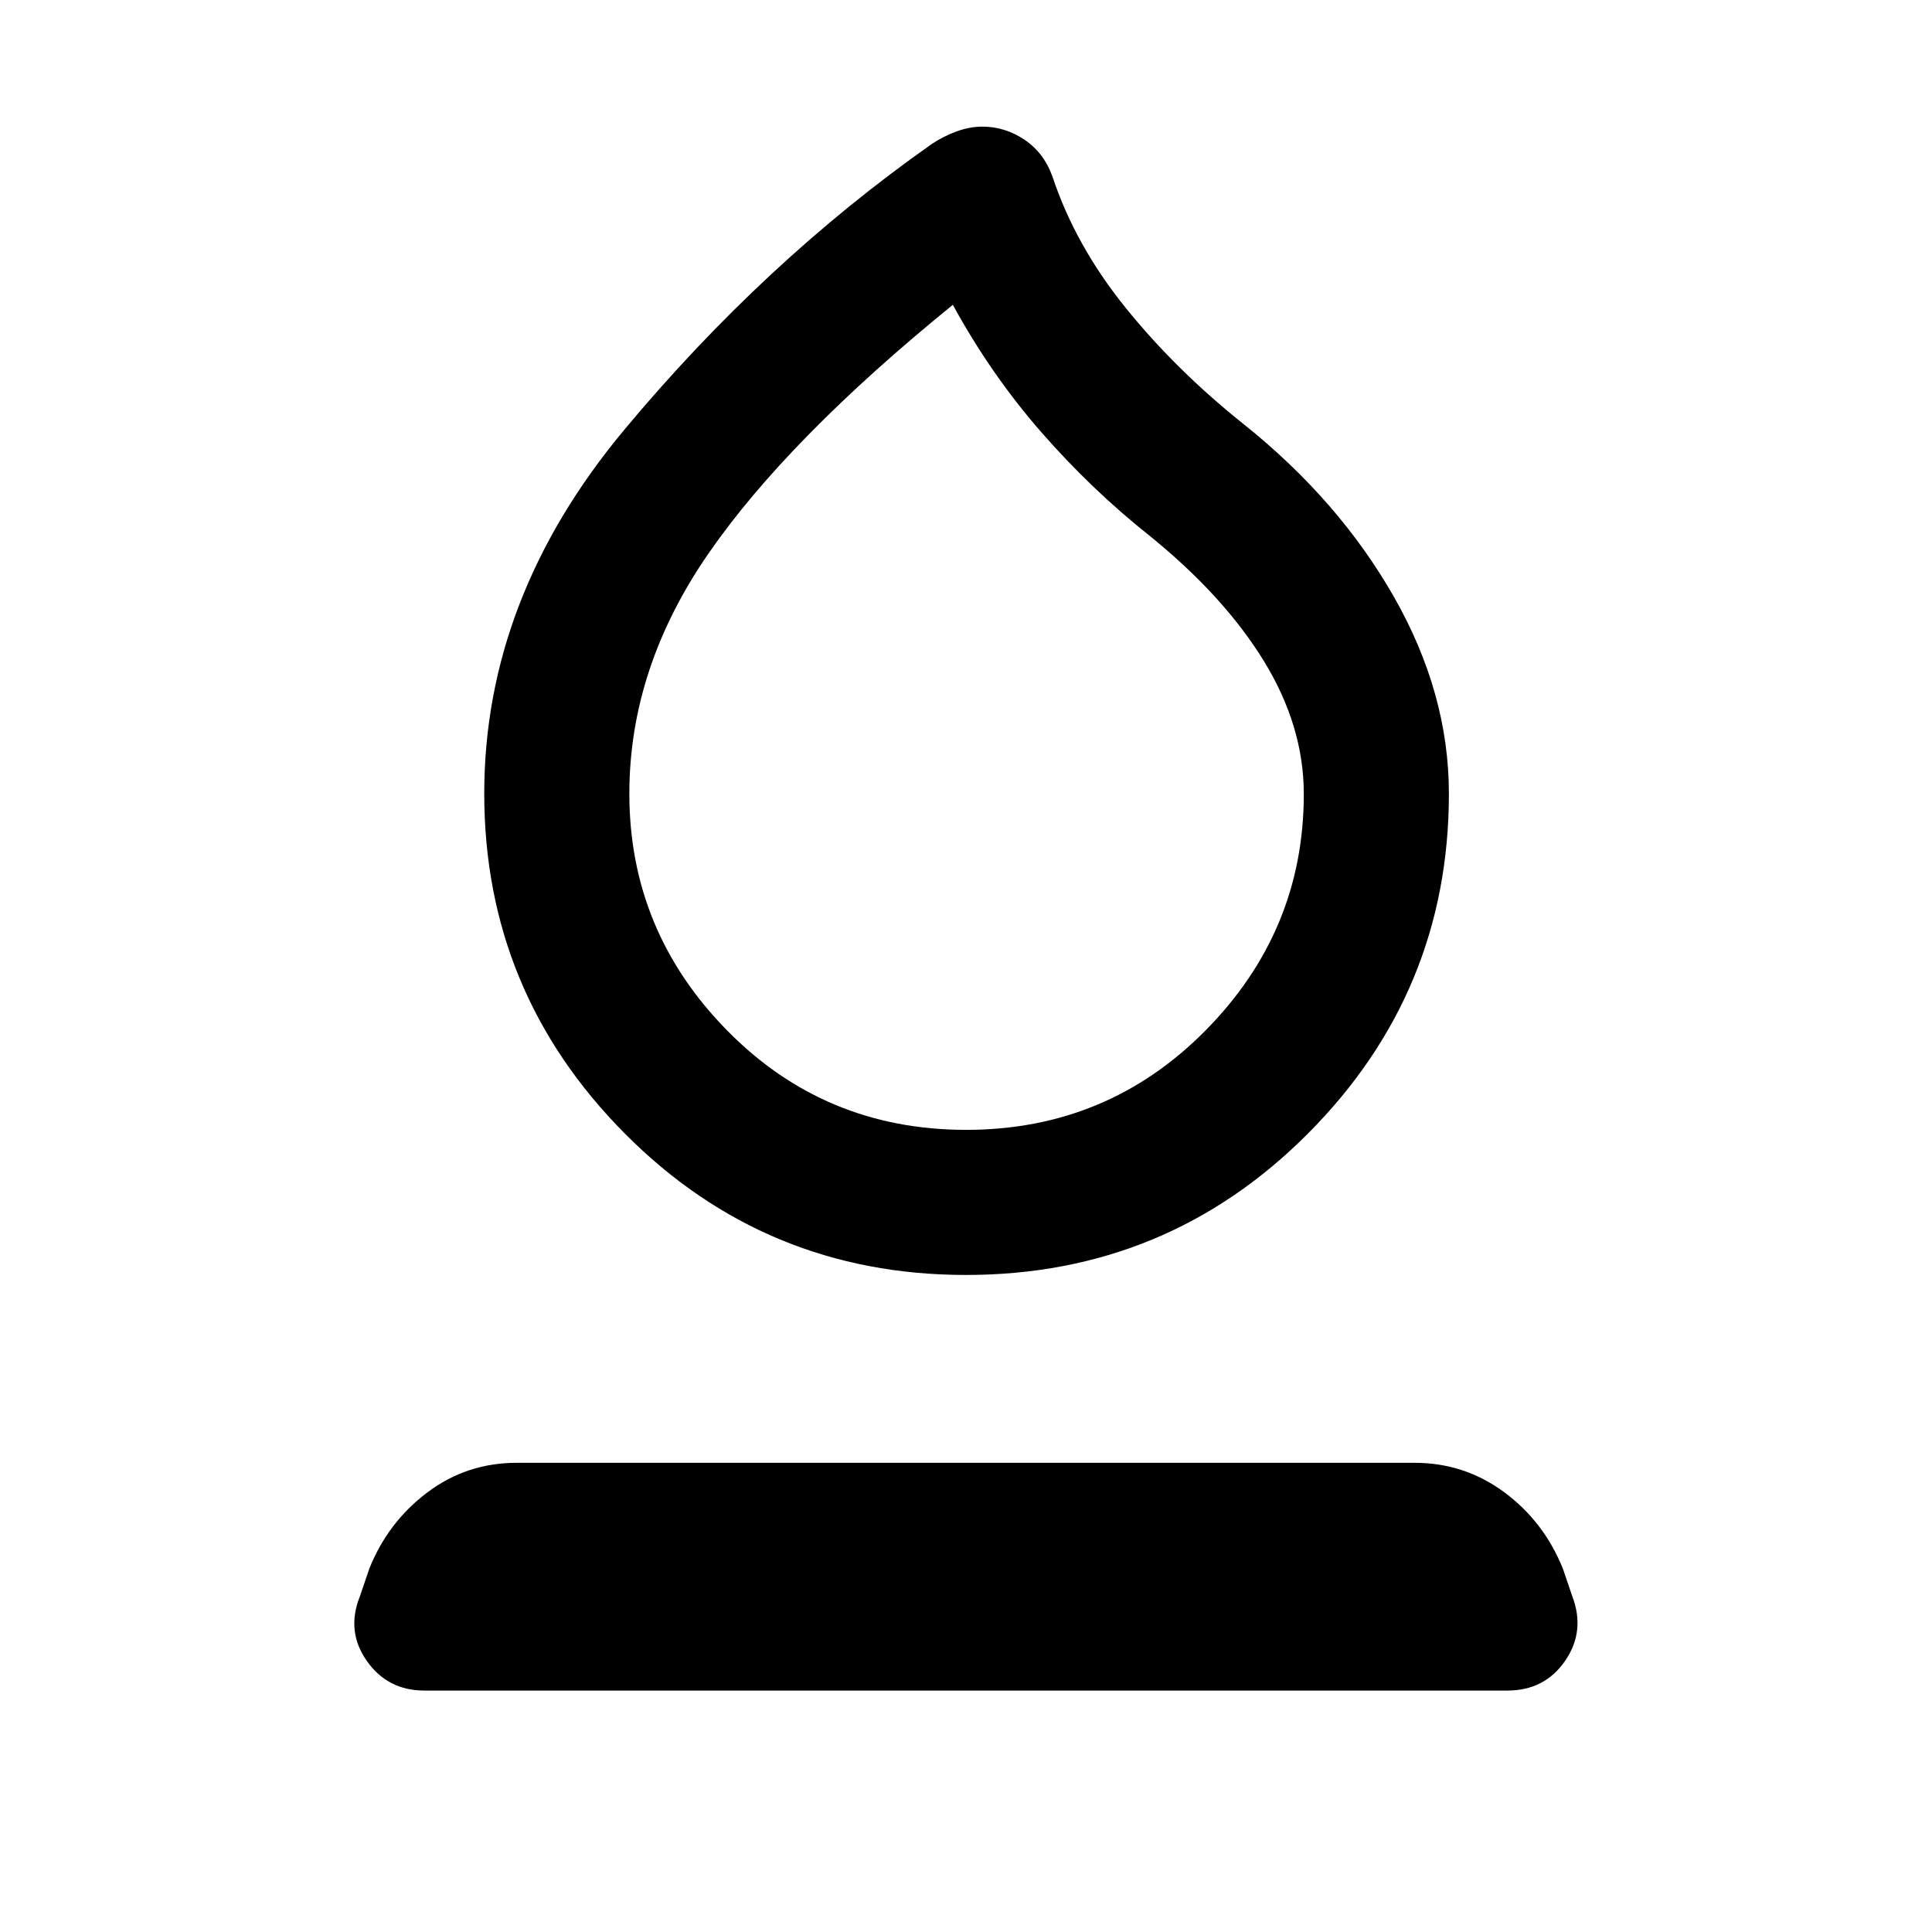 <svg xmlns="http://www.w3.org/2000/svg" height="40" viewBox="0 -960 960 960" width="40"><path d="M479.99-326.48q-99.74 0-169.56-70.31-69.81-70.3-69.81-168.89 0-97.33 69.64-180.84t152.71-141.91q5.62-3.78 12.21-6.22 6.6-2.43 12.95-2.43 11.13 0 20.78 6.4 9.66 6.4 14 18.25 11.36 34.33 36.39 65.34 25.04 31.02 58.63 57.82 47.27 37.75 74.65 85.73 27.37 47.98 27.37 97.92 0 98.53-69.99 168.83-69.99 70.31-169.97 70.31Zm.04-72.1q70.21 0 119.01-49.41 48.81-49.41 48.81-117.46 0-33.77-19.86-66.12-19.86-32.34-56.82-62.26-28.8-22.86-53.8-51.47-25-28.62-43.91-63.24-82.03 66.61-121.38 123.52-39.36 56.92-39.36 119.4 0 68.21 48.56 117.63 48.55 49.41 118.75 49.41Zm.21-204.98ZM210.85-119.97q-18.26 0-28.61-14.77-10.35-14.76-3.39-32.11l4.63-13.61q9.18-23.1 28.77-37.89t44.54-14.79h446.09q24.78 0 44.54 14.6 19.77 14.61 29.2 38.08l4.63 13.61q6.62 17.35-3.55 32.11-10.18 14.77-28.68 14.77H210.85Z"/></svg>